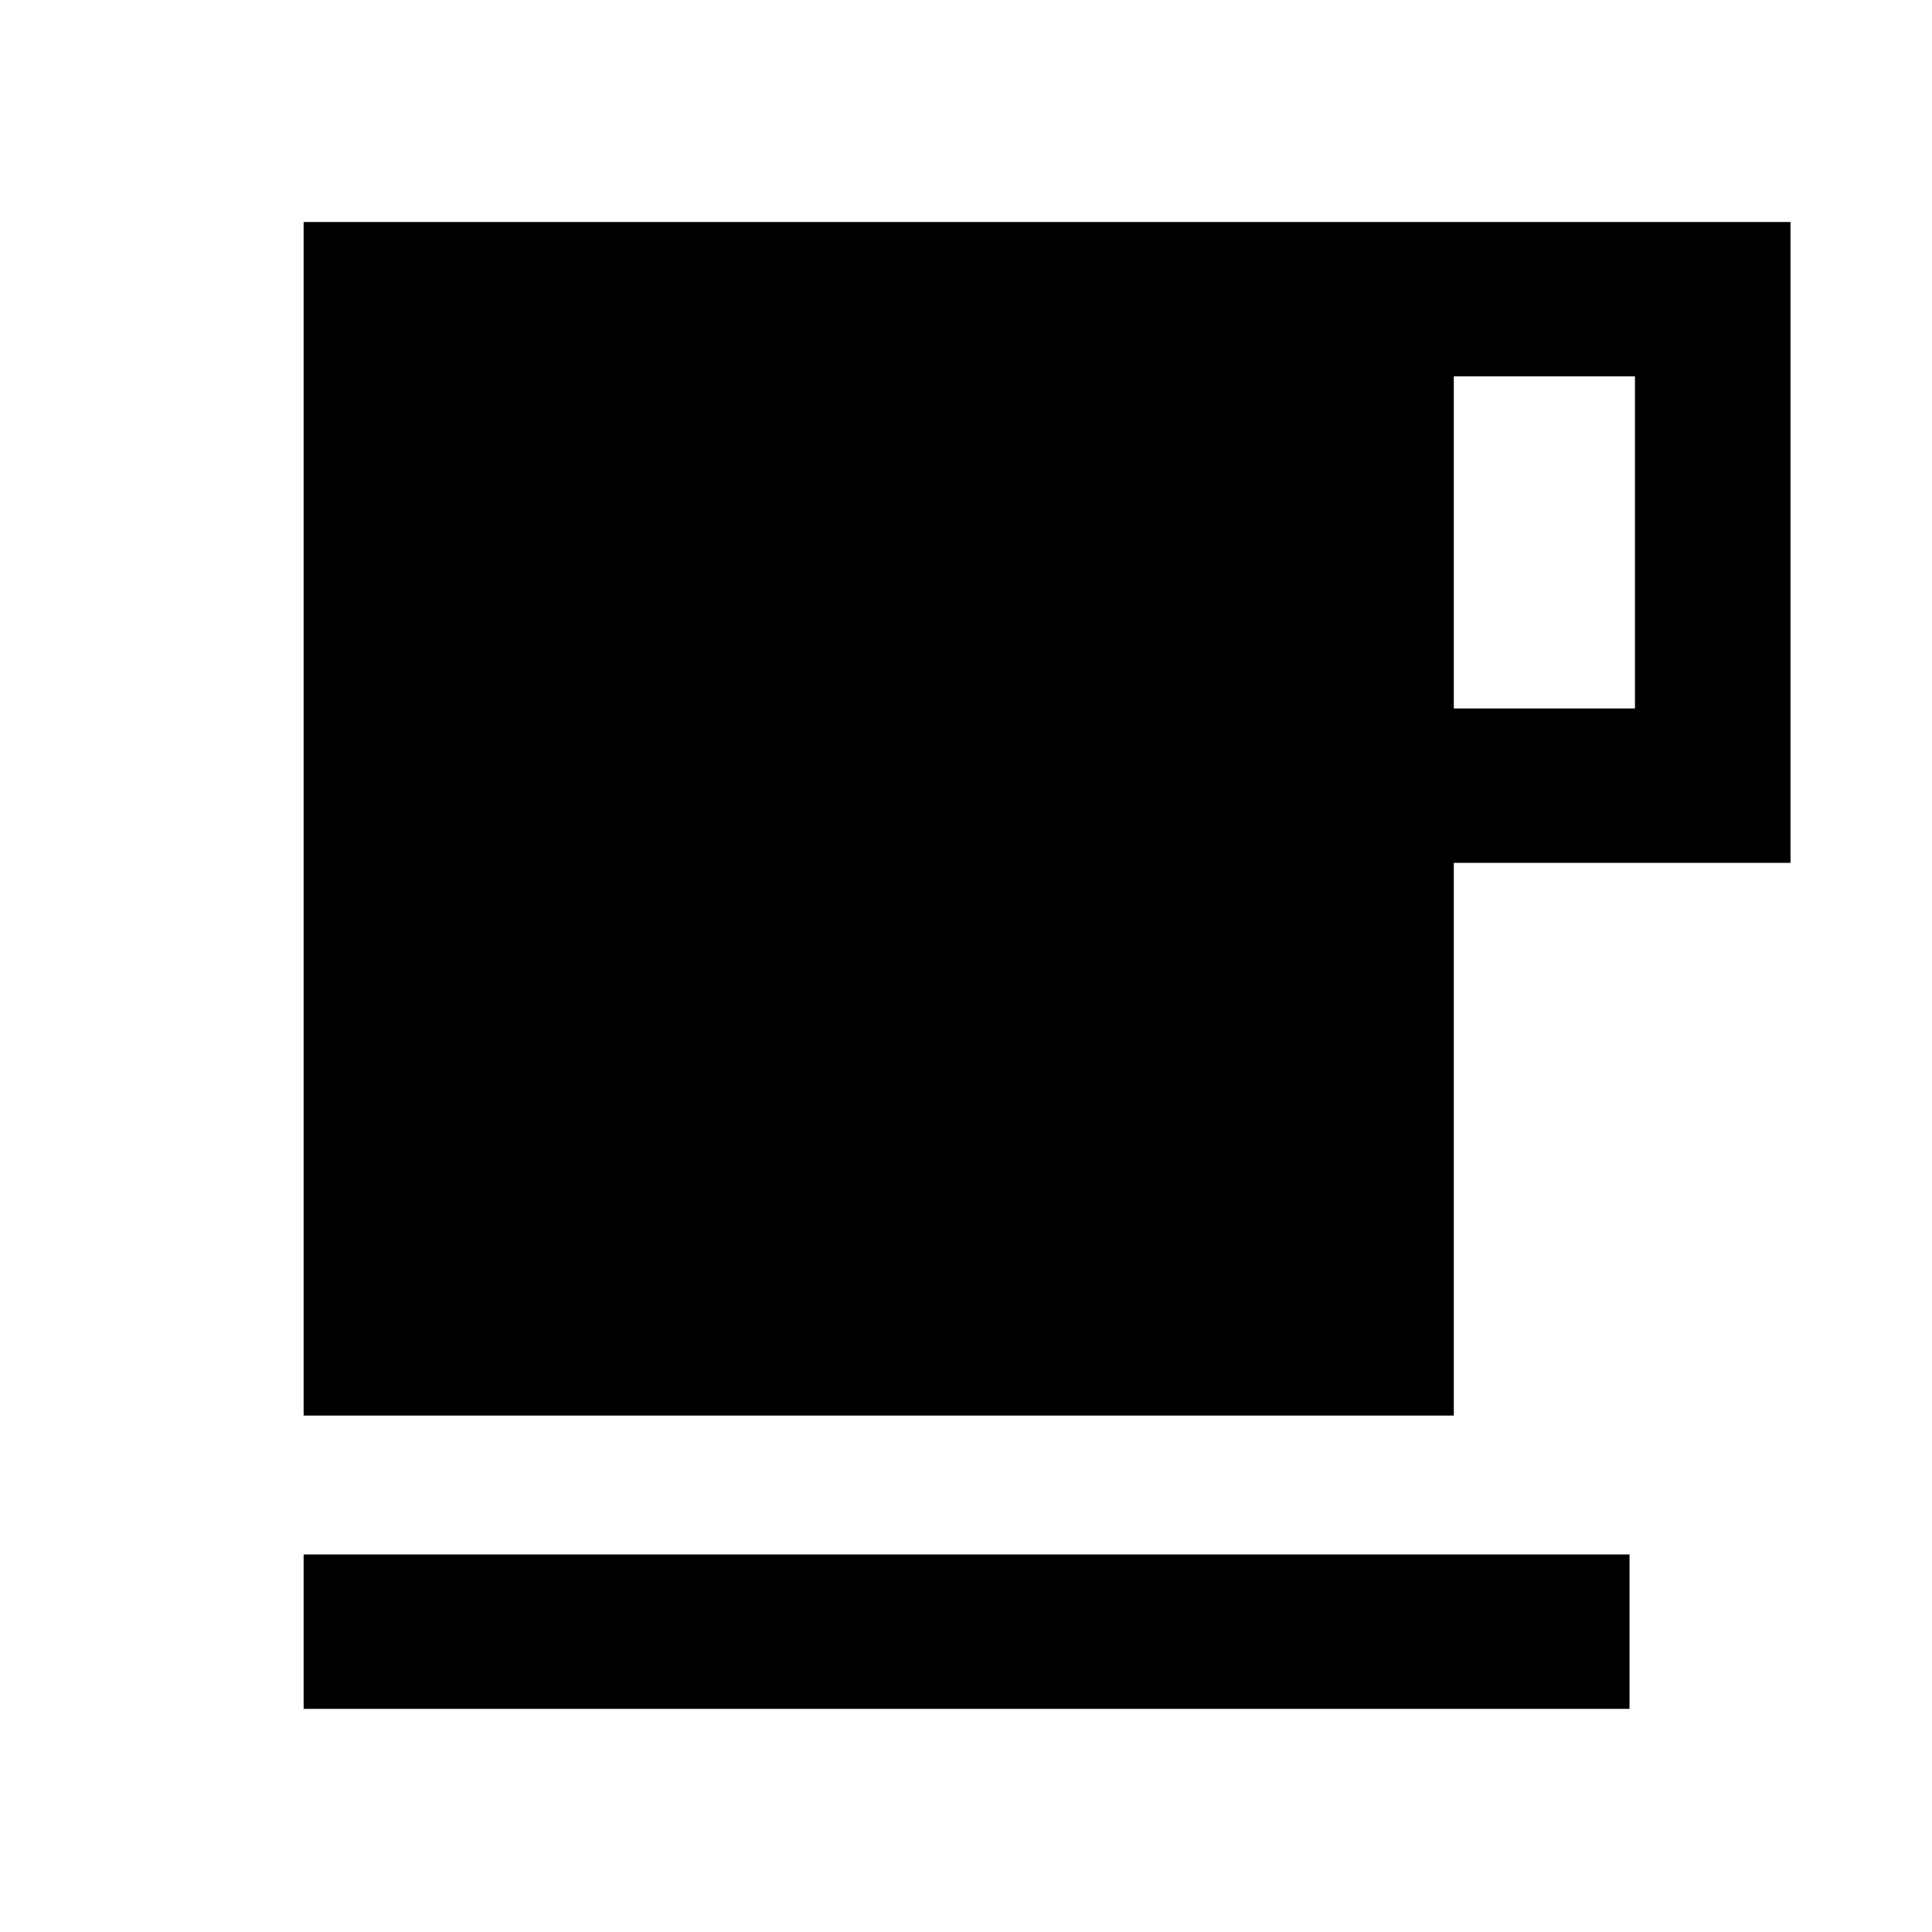 <svg xmlns="http://www.w3.org/2000/svg" height="48" viewBox="0 -960 960 960" width="48"><path d="M150.87-110.87v-76.72H809.7v76.72H150.87Zm0-145.74V-849.7H889.7v318.44H722.39v274.65H150.87Zm571.52-351.37h90.02v-165h-90.02v165Z"/></svg>